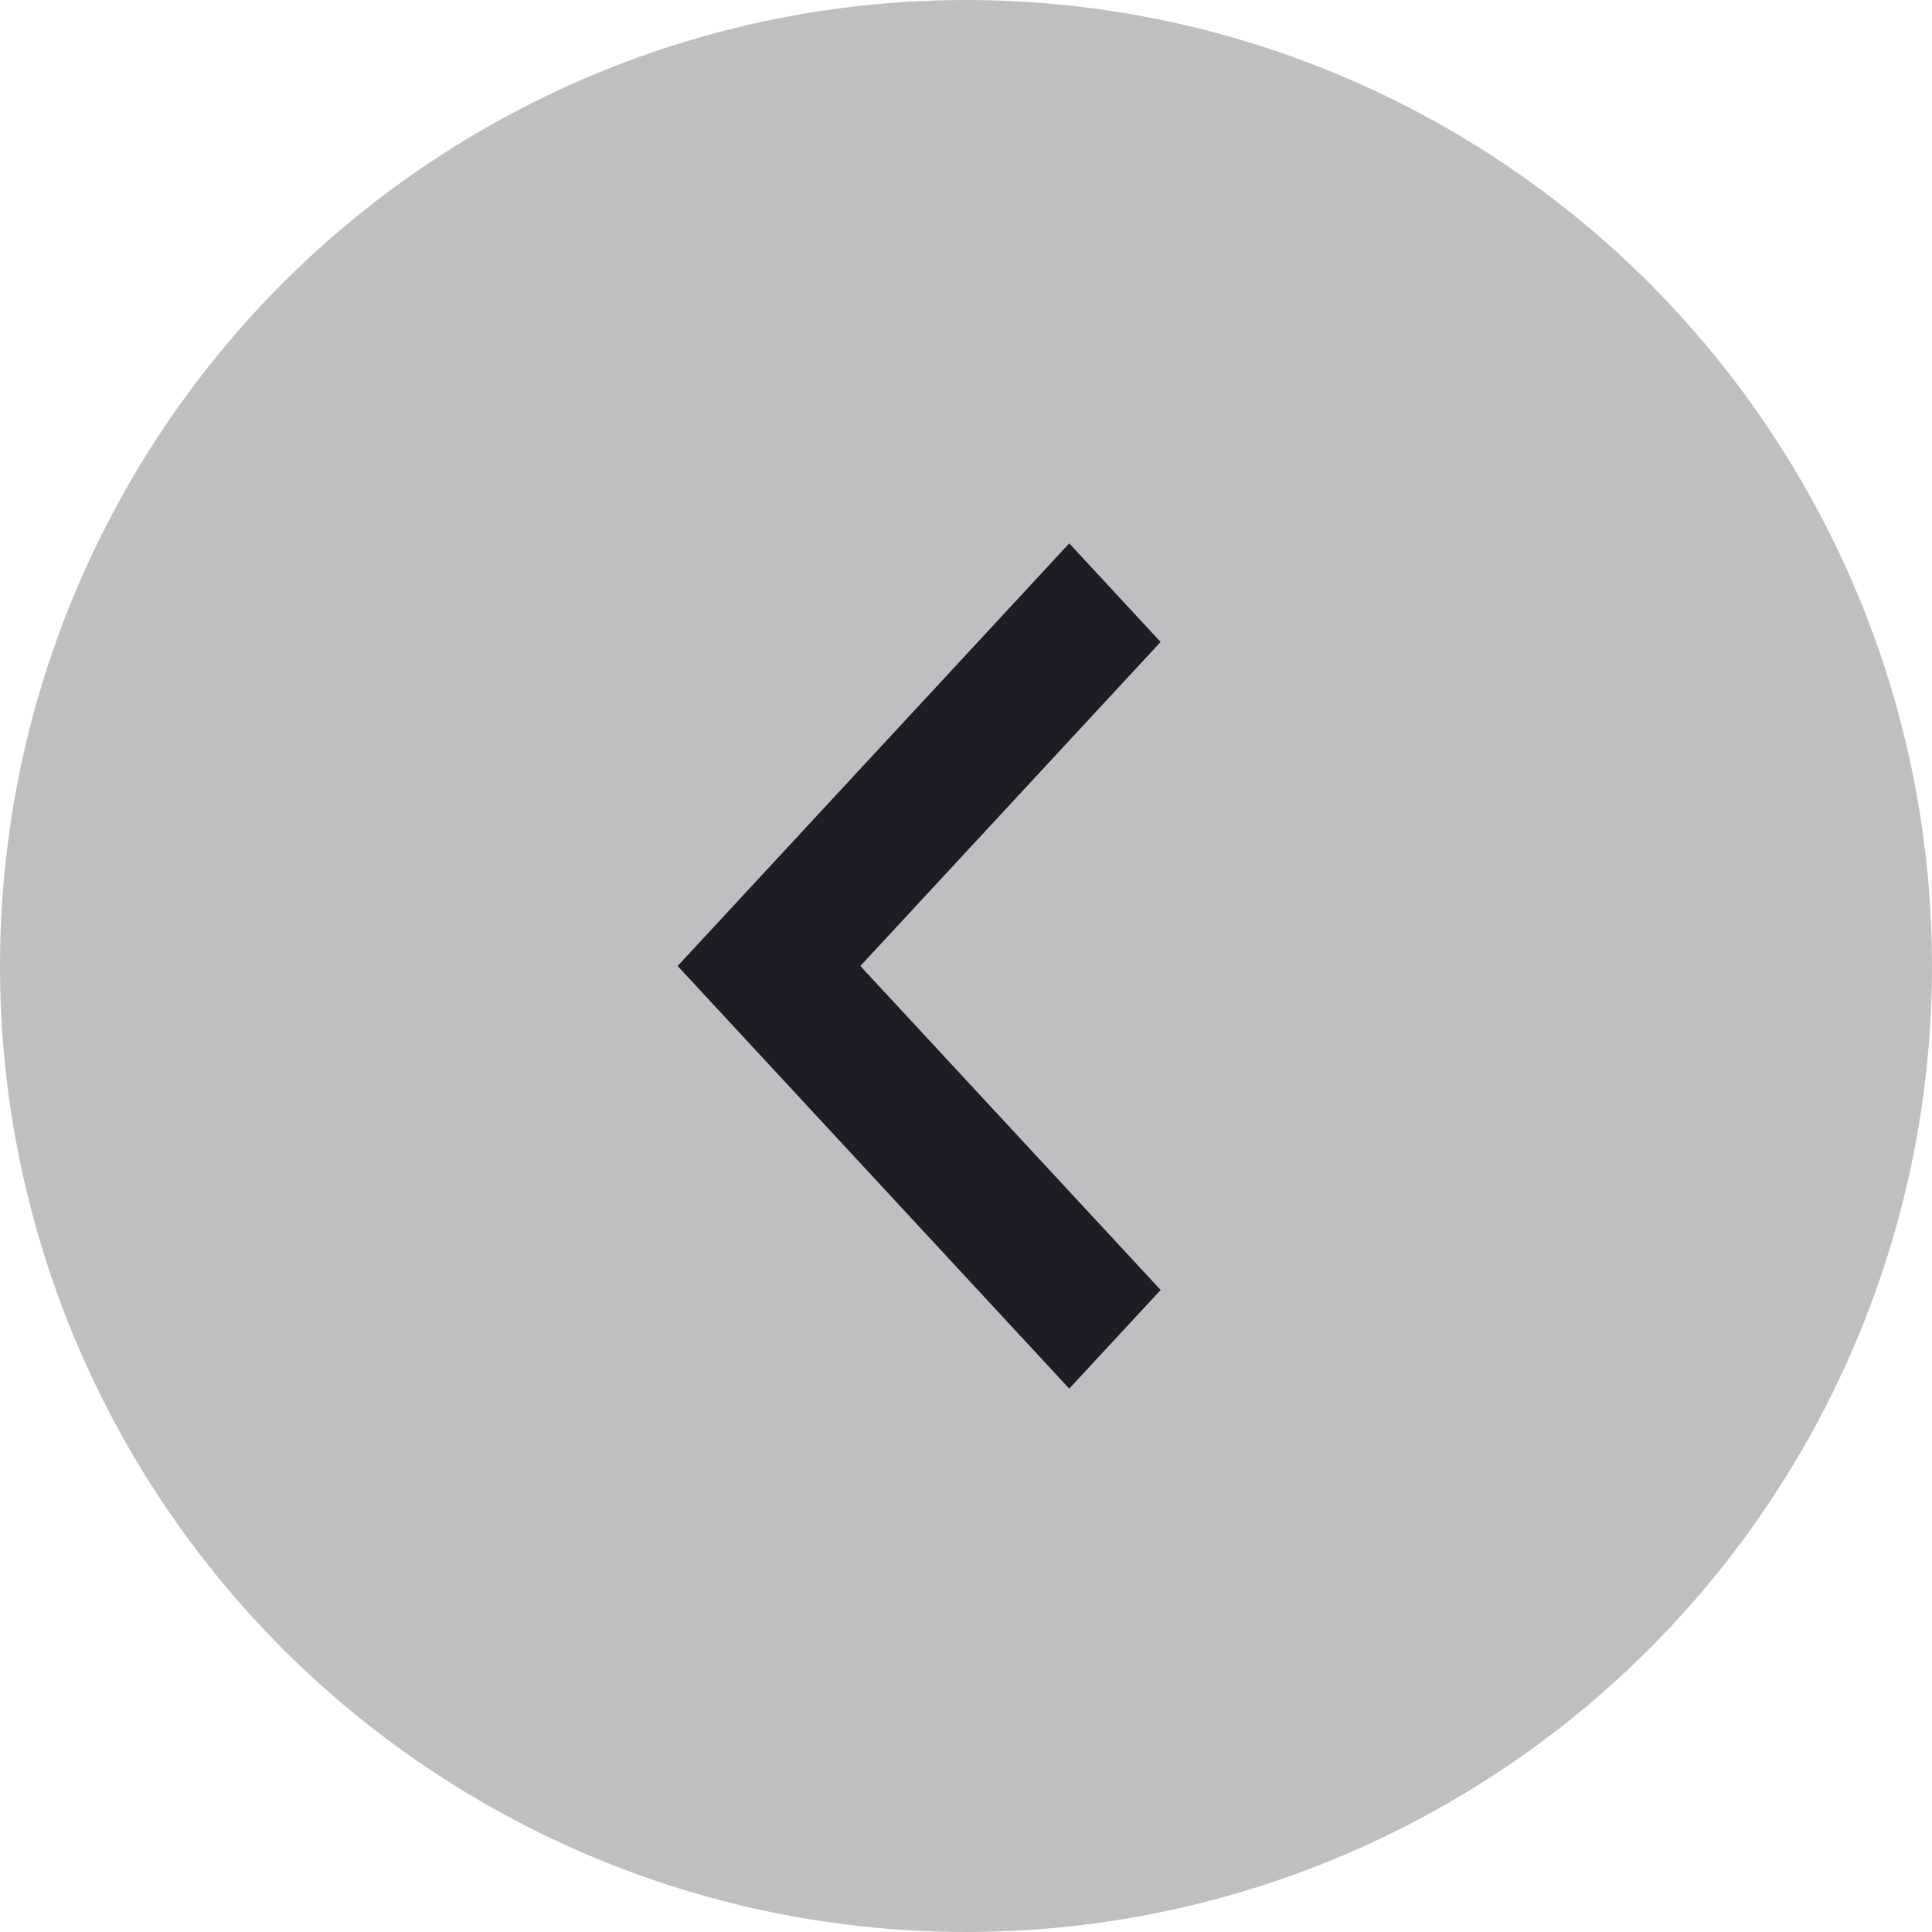 <svg xmlns="http://www.w3.org/2000/svg" width="32" height="32"><circle cx="16" cy="16" r="16" fill="#bdbfc1"/><path fill="#1C1D25" d="M17.71 23l1.514-1.634L14.25 16l4.973-5.367L17.71 9l-6.486 7 6.486 7z"/></svg>